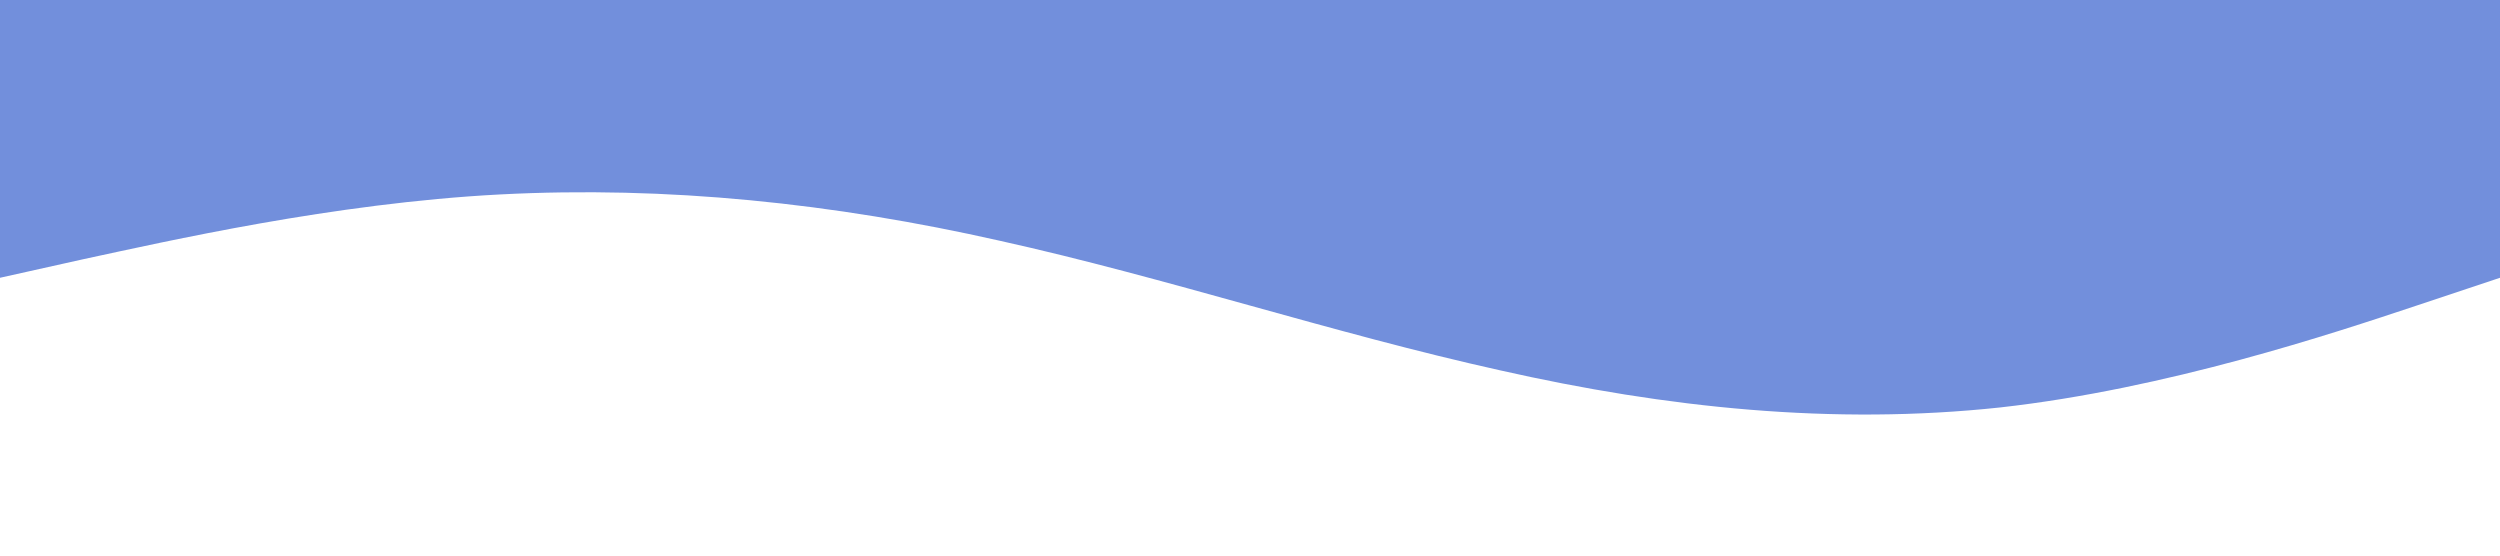 <svg xmlns="http://www.w3.org/2000/svg" viewBox="0 0 1440 320">
    <path fill="#728FDC" fill-opacity="1" d="M0,160L48,149.3C96,139,192,117,288,112C384,107,480,117,576,138.7C672,160,768,192,864,213.3C960,235,1056,245,1152,234.7C1248,224,1344,192,1392,176L1440,160L1440,0L1392,0C1344,0,1248,0,1152,0C1056,0,960,0,864,0C768,0,672,0,576,0C480,0,384,0,288,0C192,0,96,0,48,0L0,0Z"></path>
</svg>